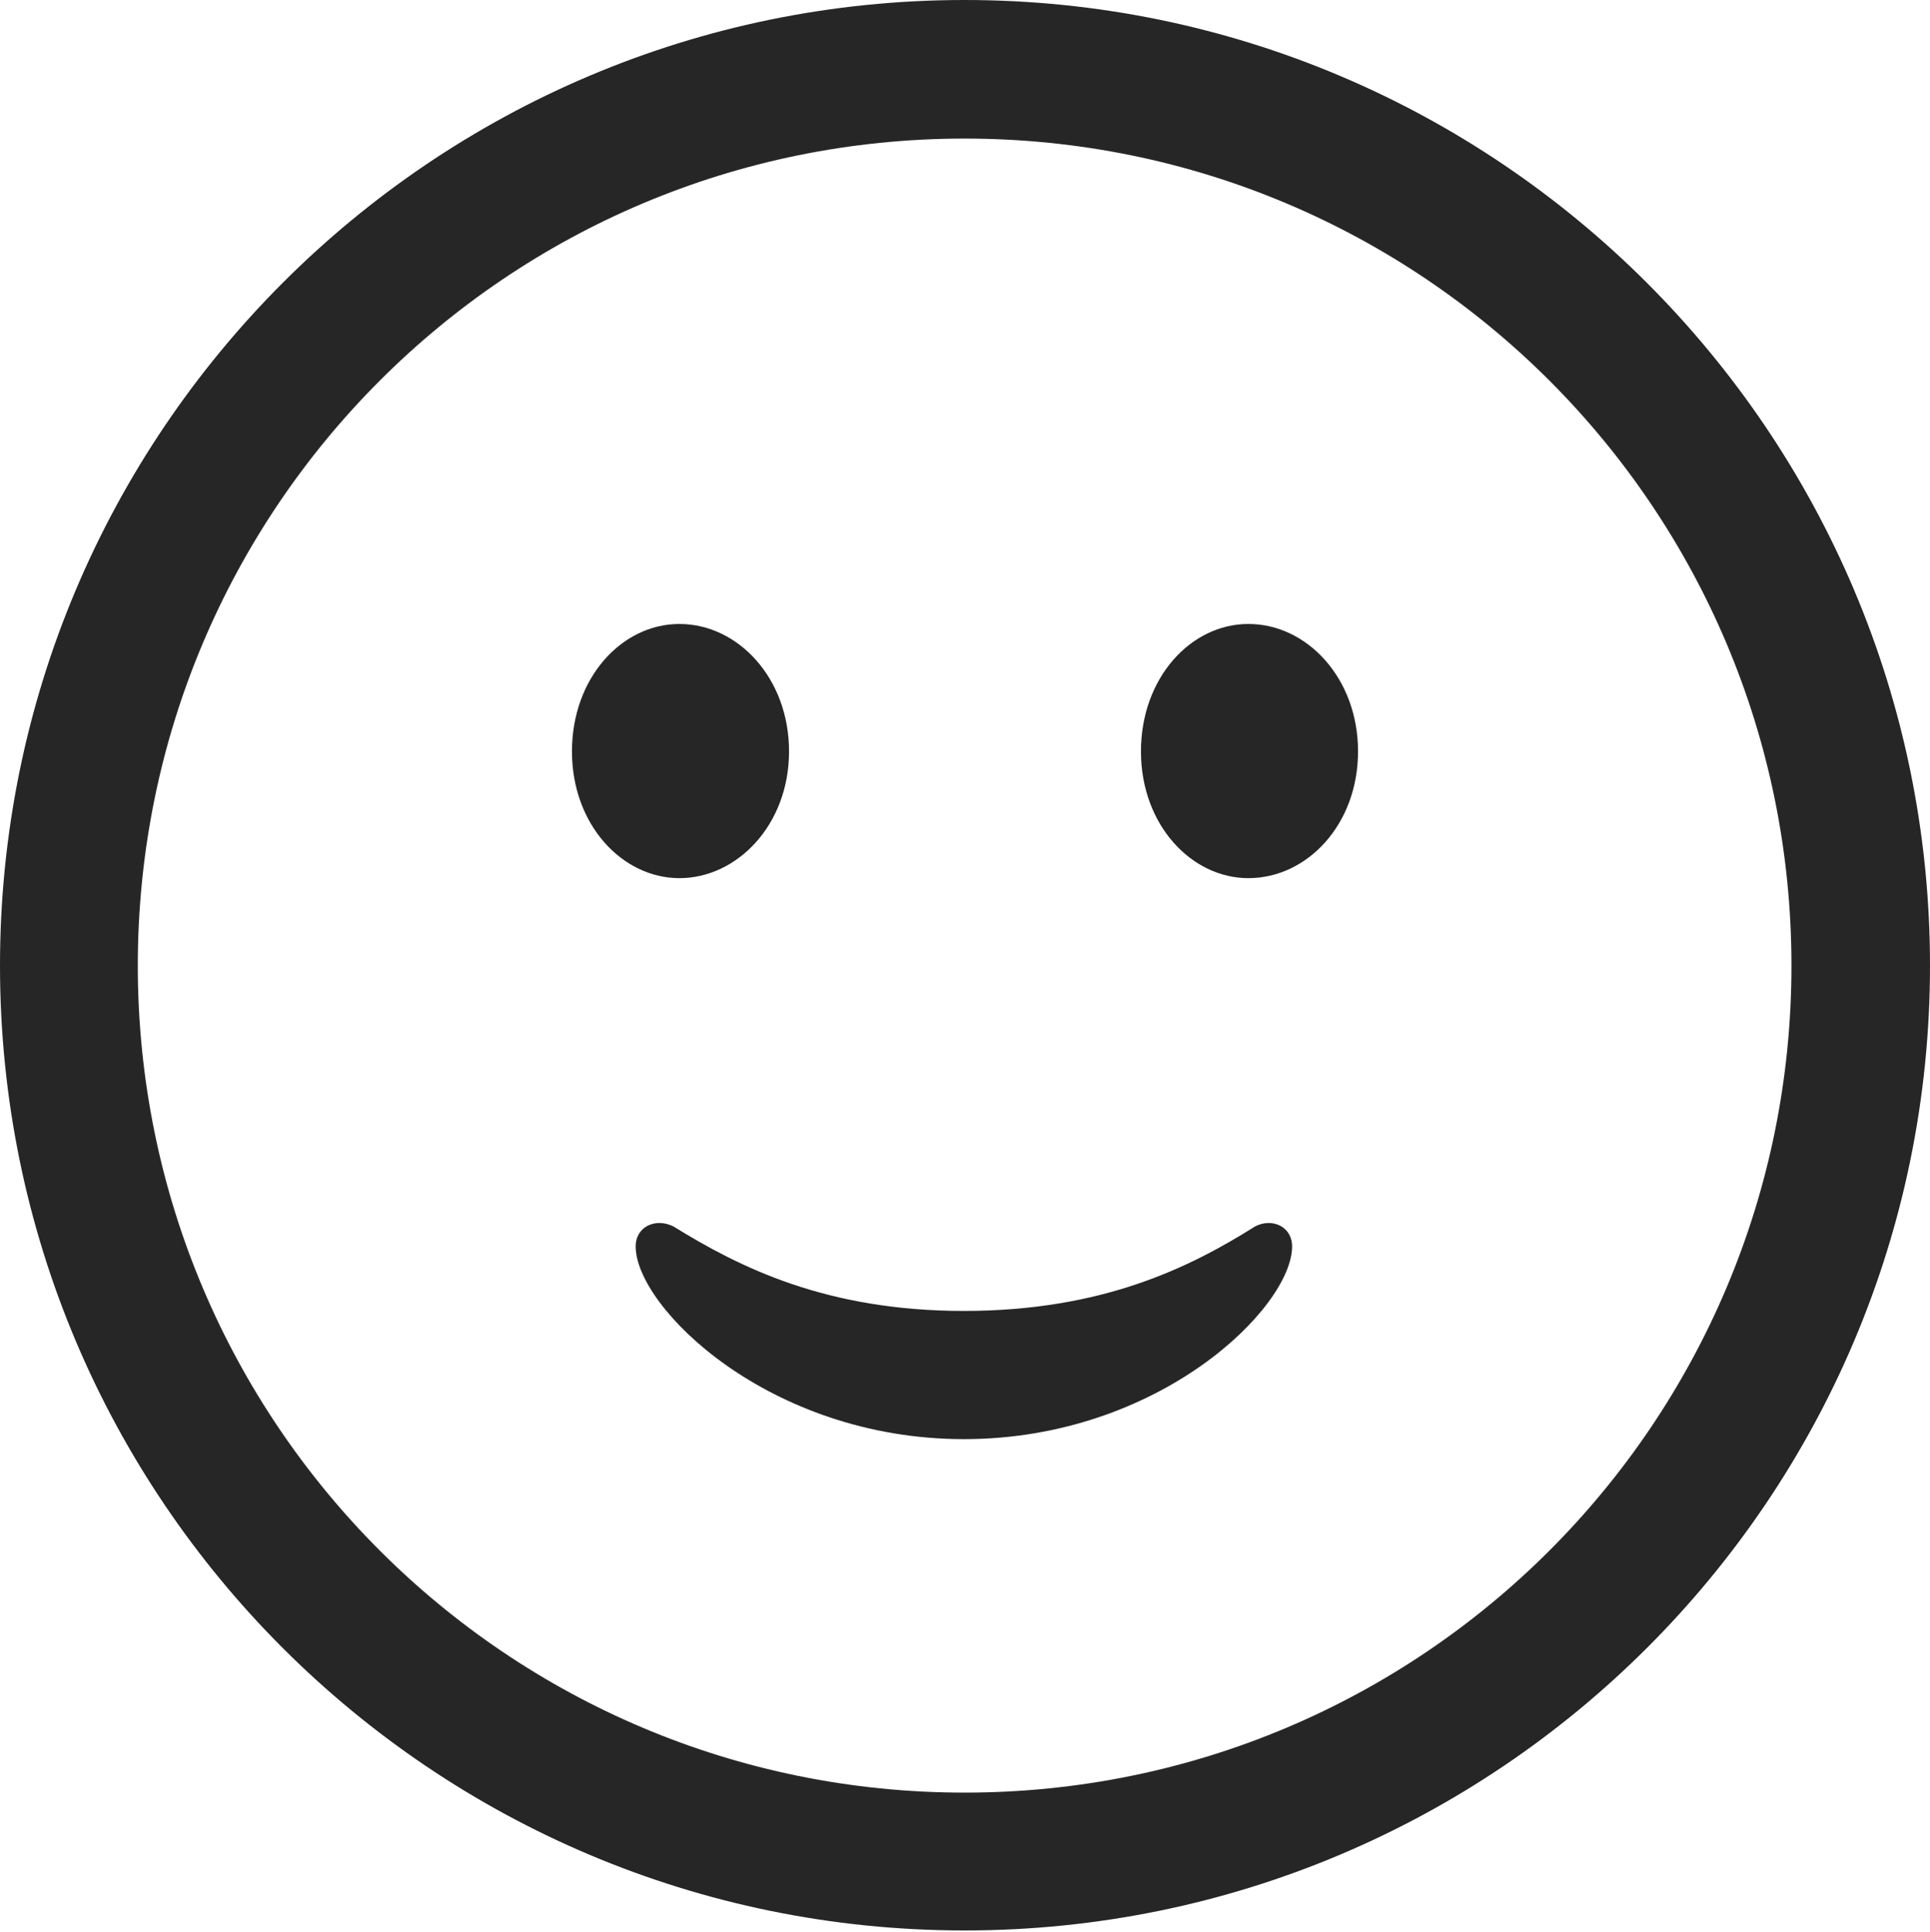 <?xml version="1.0" encoding="UTF-8"?>
<!--Generator: Apple Native CoreSVG 326-->
<!DOCTYPE svg
PUBLIC "-//W3C//DTD SVG 1.1//EN"
       "http://www.w3.org/Graphics/SVG/1.1/DTD/svg11.dtd">
<svg version="1.1" xmlns="http://www.w3.org/2000/svg" xmlns:xlink="http://www.w3.org/1999/xlink" viewBox="0 0 651.25 651.75">
 <g>
  <rect height="651.75" opacity="0" width="651.25" x="0" y="0"/>
  <path d="M325.5 651.25C505.25 651.25 651.25 505.5 651.25 325.75C651.25 146 505.25 0 325.5 0C145.75 0 0 146 0 325.75C0 505.5 145.75 651.25 325.5 651.25ZM325.5 604.75C171.25 604.75 46.5 480 46.5 325.75C46.5 171.5 171.25 46.75 325.5 46.75C479.75 46.75 604.5 171.5 604.5 325.75C604.5 480 479.75 604.75 325.5 604.75Z" fill="black" fill-opacity="0.85"/>
  <path d="M325.25 485.5C391.25 485.5 436 441 436 420.5C436 413.75 429.25 410.75 423.5 413.75C401.25 427.75 371.75 442.25 325.25 442.25C278.75 442.25 249.5 427.5 227.25 413.75C221.25 410.75 214.5 413.75 214.5 420.5C214.5 441 259.5 485.5 325.25 485.5ZM229.25 296.25C248.75 296.25 266.25 278.25 266.25 253.5C266.25 228.75 249 210.5 229.25 210.5C209.75 210.5 193 228.75 193 253.5C193 278.25 210 296.25 229.25 296.25ZM421.25 296.25C441 296.25 458.25 278.25 458.25 253.5C458.25 228.75 441 210.5 421.25 210.5C401.75 210.5 385 228.75 385 253.5C385 278.25 402 296.25 421.25 296.25Z" fill="black" fill-opacity="0.85"/>
 </g>
</svg>
